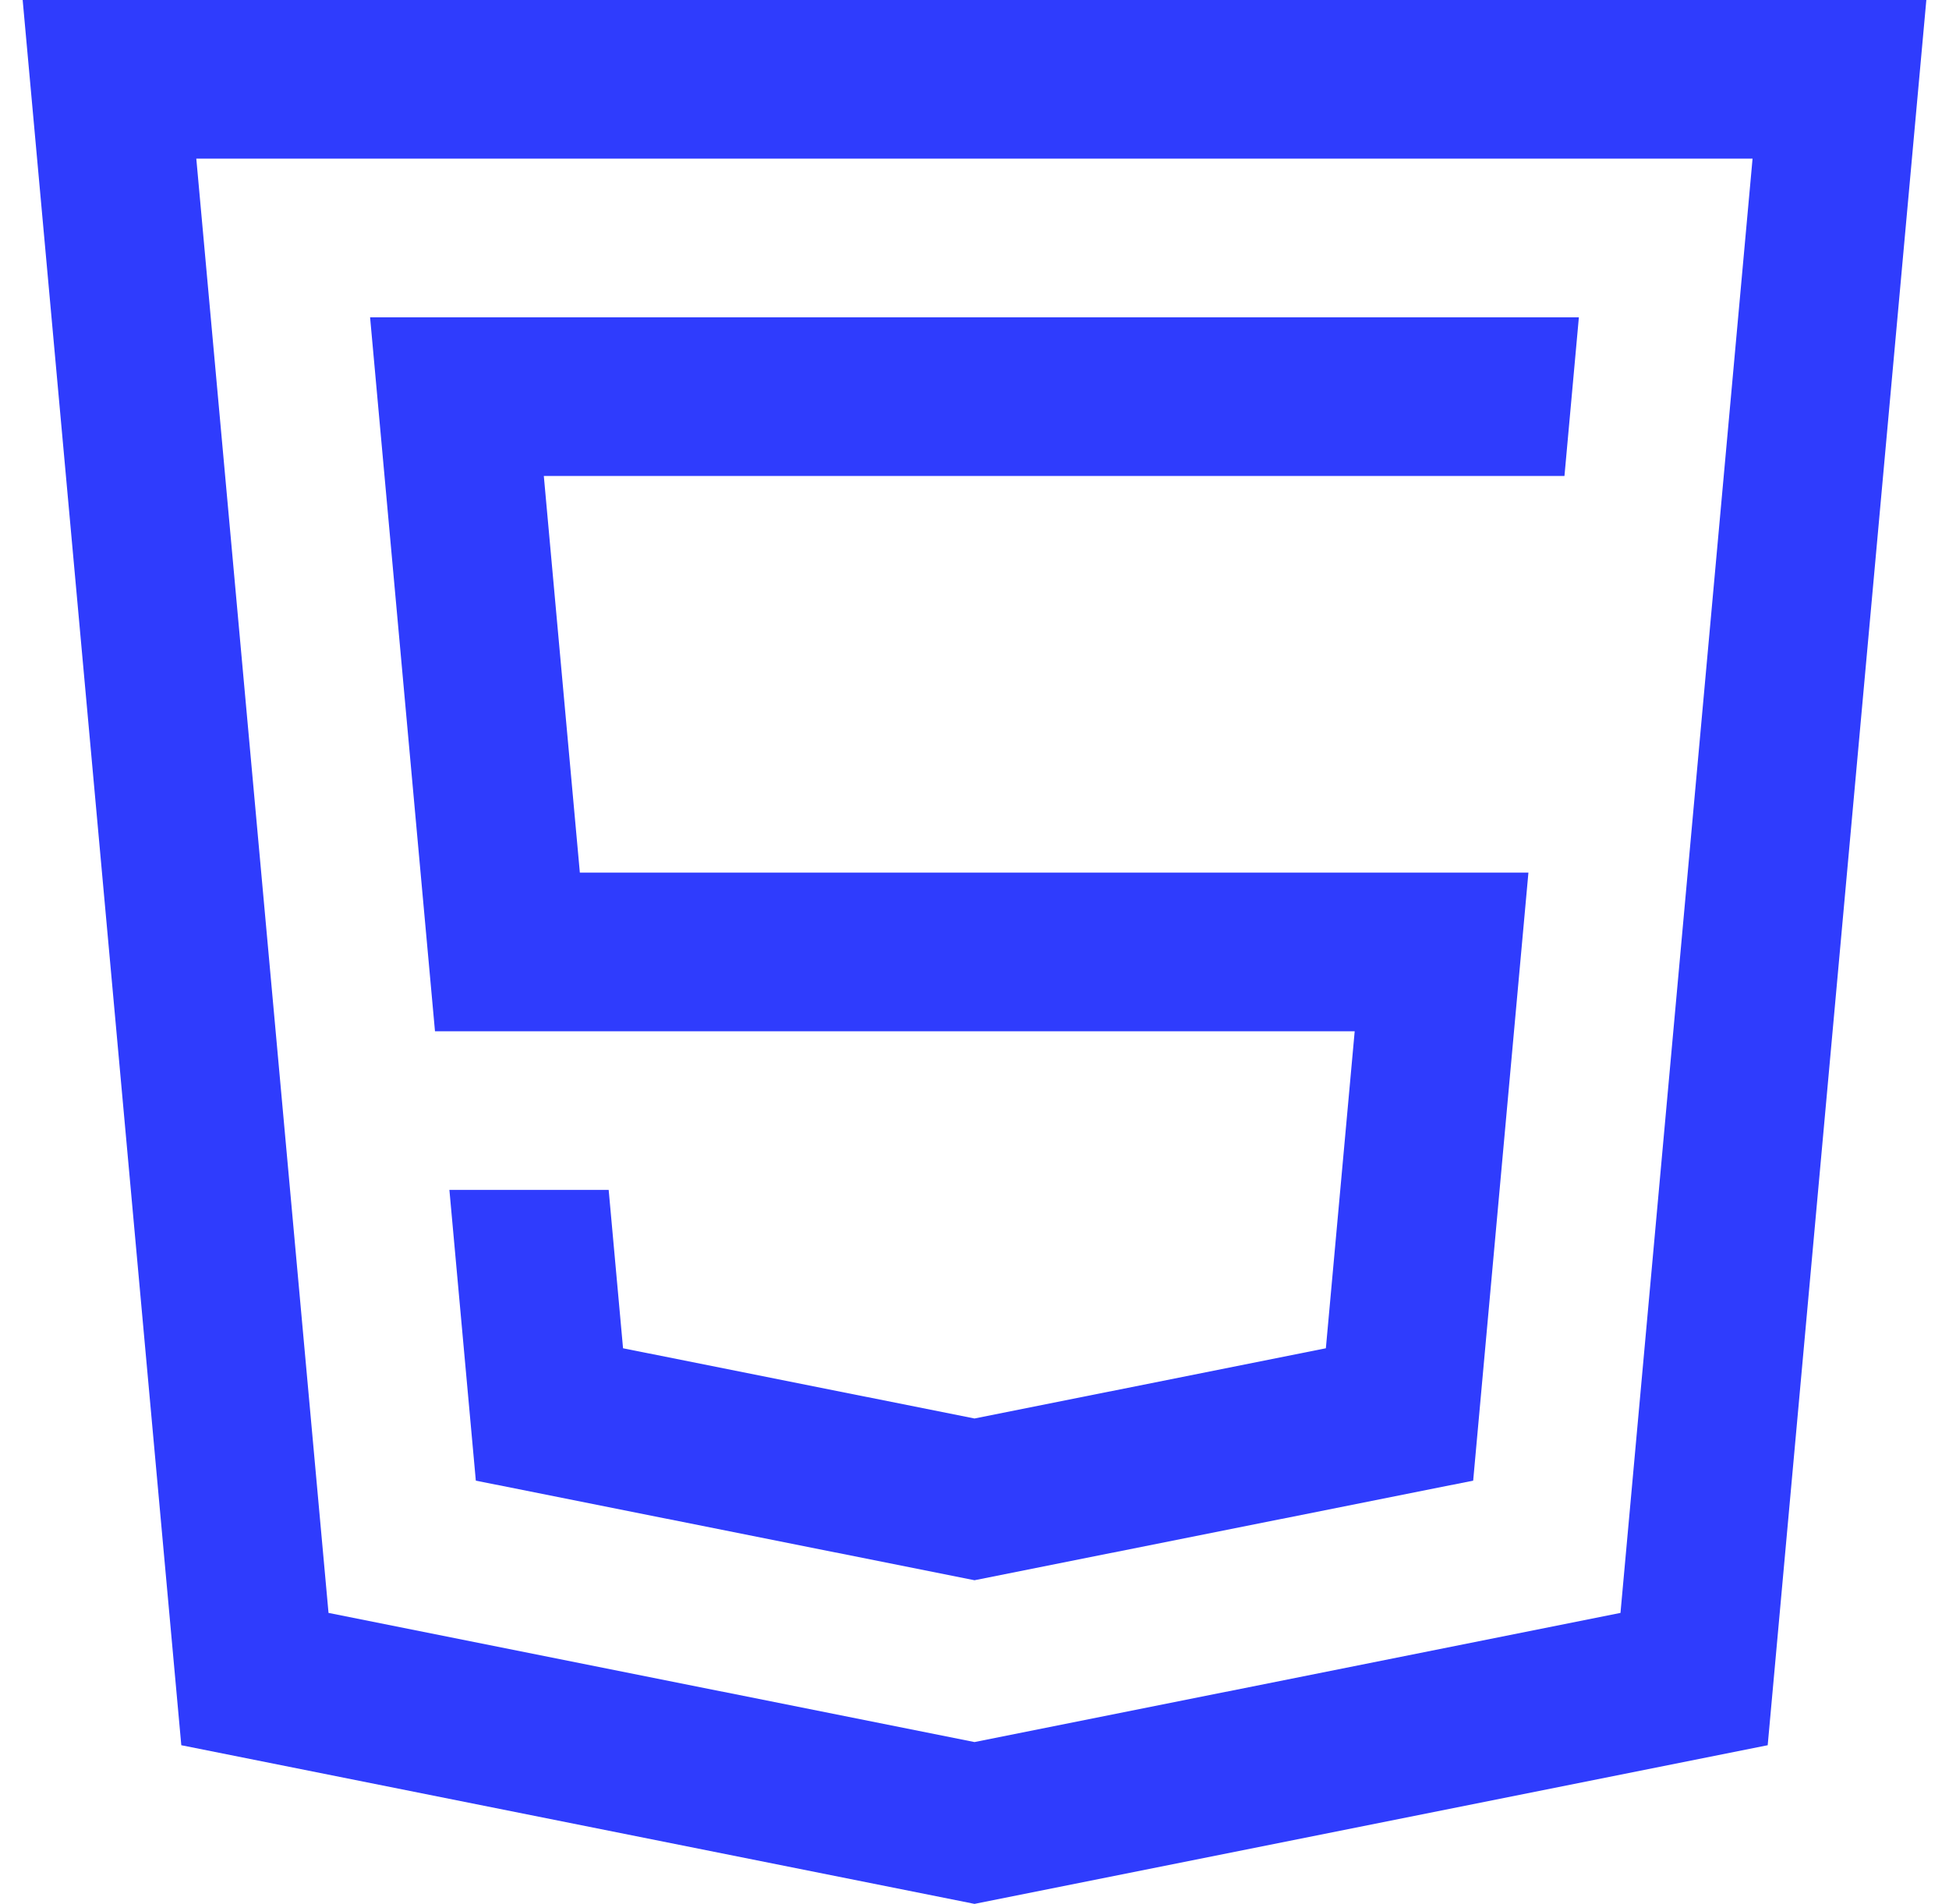 <svg width="43" height="42" viewBox="0 0 43 42" fill="none" xmlns="http://www.w3.org/2000/svg">
<g id="html" clip-path="url(#clip0_37_931)">
<g id="Group">
<path id="Vector" d="M0.5 0L4 38.5L21.5 42L39 38.5L42.5 0H0.5ZM35.752 35.581L21.5 38.43L7.248 35.581L4.331 3.5H38.666L35.752 35.581Z" fill="#2F3CFD"/>
<path id="Vector_2" d="M34.834 7H8.165L9.597 22.75H29.888L29.252 29.743L21.5 31.292L13.746 29.743L13.429 26.25H9.915L10.498 32.663L21.5 34.86L32.502 32.663L33.721 19.25H12.793L11.998 10.5H34.516L34.834 7Z" fill="#2F3CFD"/>
</g>
</g>
<defs>
<clipPath id="clip0_37_931">
<rect width="42" height="42" fill="white" transform="translate(0.5)"/>
</clipPath>
</defs>
</svg>
